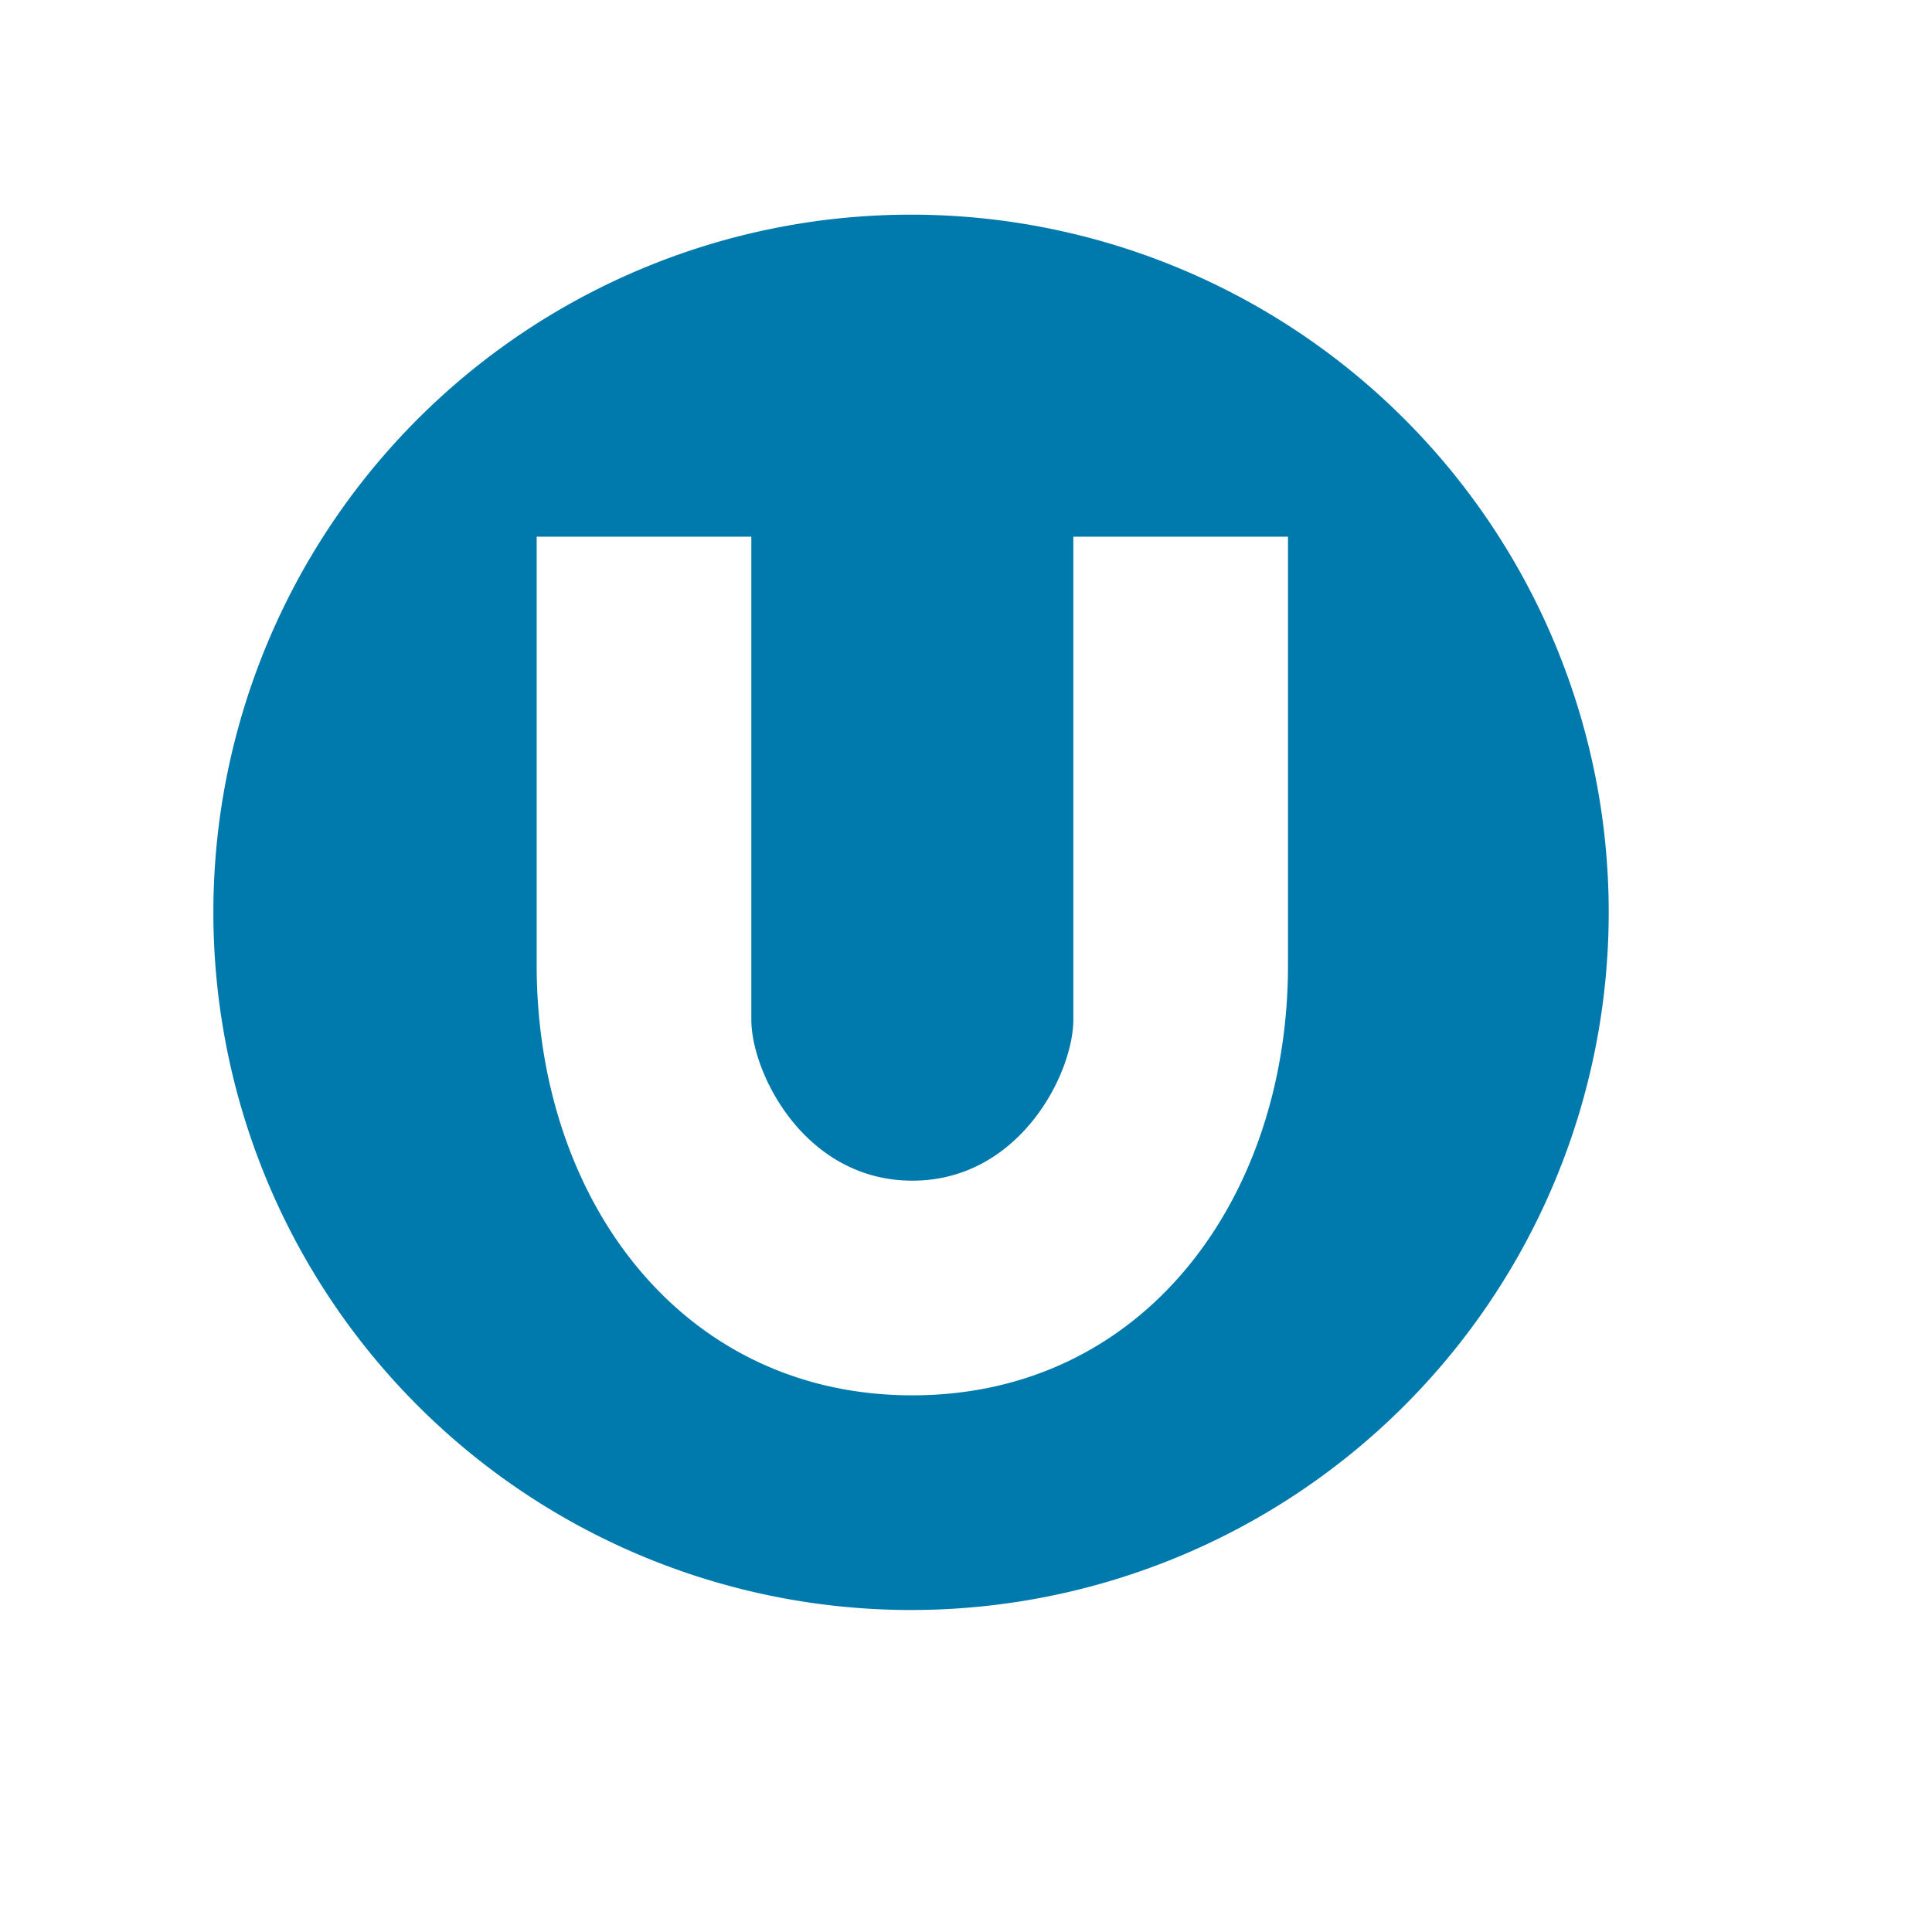 <?xml version="1.0" encoding="UTF-8" standalone="no"?>
<svg
   xmlns:dc="http://purl.org/dc/elements/1.1/"
   xmlns:cc="http://creativecommons.org/ns#"
   xmlns:rdf="http://www.w3.org/1999/02/22-rdf-syntax-ns#"
   xmlns:svg="http://www.w3.org/2000/svg"
   xmlns="http://www.w3.org/2000/svg"
   xmlns:sodipodi="http://sodipodi.sourceforge.net/DTD/sodipodi-0.dtd"
   xmlns:inkscape="http://www.inkscape.org/namespaces/inkscape"
   width="18"
   height="18"
   id="svg3115"
   version="1.1"
   inkscape:version="0.91+devel+osxmenu r12911"
   sodipodi:docname="wiener-linien-18.svg"
   viewBox="0 0 18 18">
  <defs
     id="defs3123" />
  <sodipodi:namedview
     pagecolor="#ffffff"
     bordercolor="#666666"
     borderopacity="1"
     objecttolerance="10"
     gridtolerance="10"
     guidetolerance="10"
     inkscape:pageopacity="0"
     inkscape:pageshadow="2"
     inkscape:window-width="1349"
     inkscape:window-height="985"
     id="namedview3121"
     showgrid="true"
     inkscape:zoom="32"
     inkscape:cx="13.419079"
     inkscape:cy="8.4408541"
     inkscape:window-x="806"
     inkscape:window-y="92"
     inkscape:window-maximized="0"
     inkscape:current-layer="layer2"
     showguides="false"
     inkscape:snap-grids="true"
     inkscape:snap-to-guides="true"
     inkscape:snap-bbox="true"
     inkscape:guide-bbox="true"
     inkscape:document-units="px">
    <inkscape:grid
       type="xygrid"
       id="grid3305"
       empspacing="2"
       visible="true"
       enabled="true"
       snapvisiblegridlinesonly="true" />
    <sodipodi:guide
       orientation="1,0"
       position="8.507,8.375"
       id="guide3044" />
  </sodipodi:namedview>
  <g
     inkscape:groupmode="layer"
     id="layer1"
     inkscape:label="Original"
     style="display:none">
    <circle
       style="fill:#025ca0"
       transform="matrix(0.028,0,0,0.028,1.961,1.972)"
       id="circle2988"
       r="249"
       cy="250"
       cx="250" />
    <path
       style="fill:none;stroke:#ffffff;stroke-width:2.68"
       inkscape:connector-curvature="0"
       id="path2990"
       d="m 6.09,4.9 0,5.305 a 2.899,2.899 0 0 0 5.798,0 l 0,-5.305" />
  </g>
  <g
     inkscape:groupmode="layer"
     id="layer2"
     inkscape:label="Layer">
    <path
       inkscape:connector-curvature="0"
       id="circle3117"
       d="m 8.488,2 a 6.5,6.5 0 0 0 -6.5,6.5 6.5,6.5 0 0 0 6.5,6.5 A 6.5,6.5 0 0 0 14.988,8.5 6.5,6.5 0 0 0 8.488,2 Z M 5,5 7,5 7,9.5 C 7,10 7.5,11 8.5,11 9.5,11 10,10 10,9.5 L 10,5 12,5 12,9 C 11.997,11.162 10.662,13 8.5,13 6.338,13 5.003,11.162 5,9 L 5,5 Z"
       style="fill:#0079ac;fill-opacity:1;stroke-width:0.026" />
  </g>
</svg>
